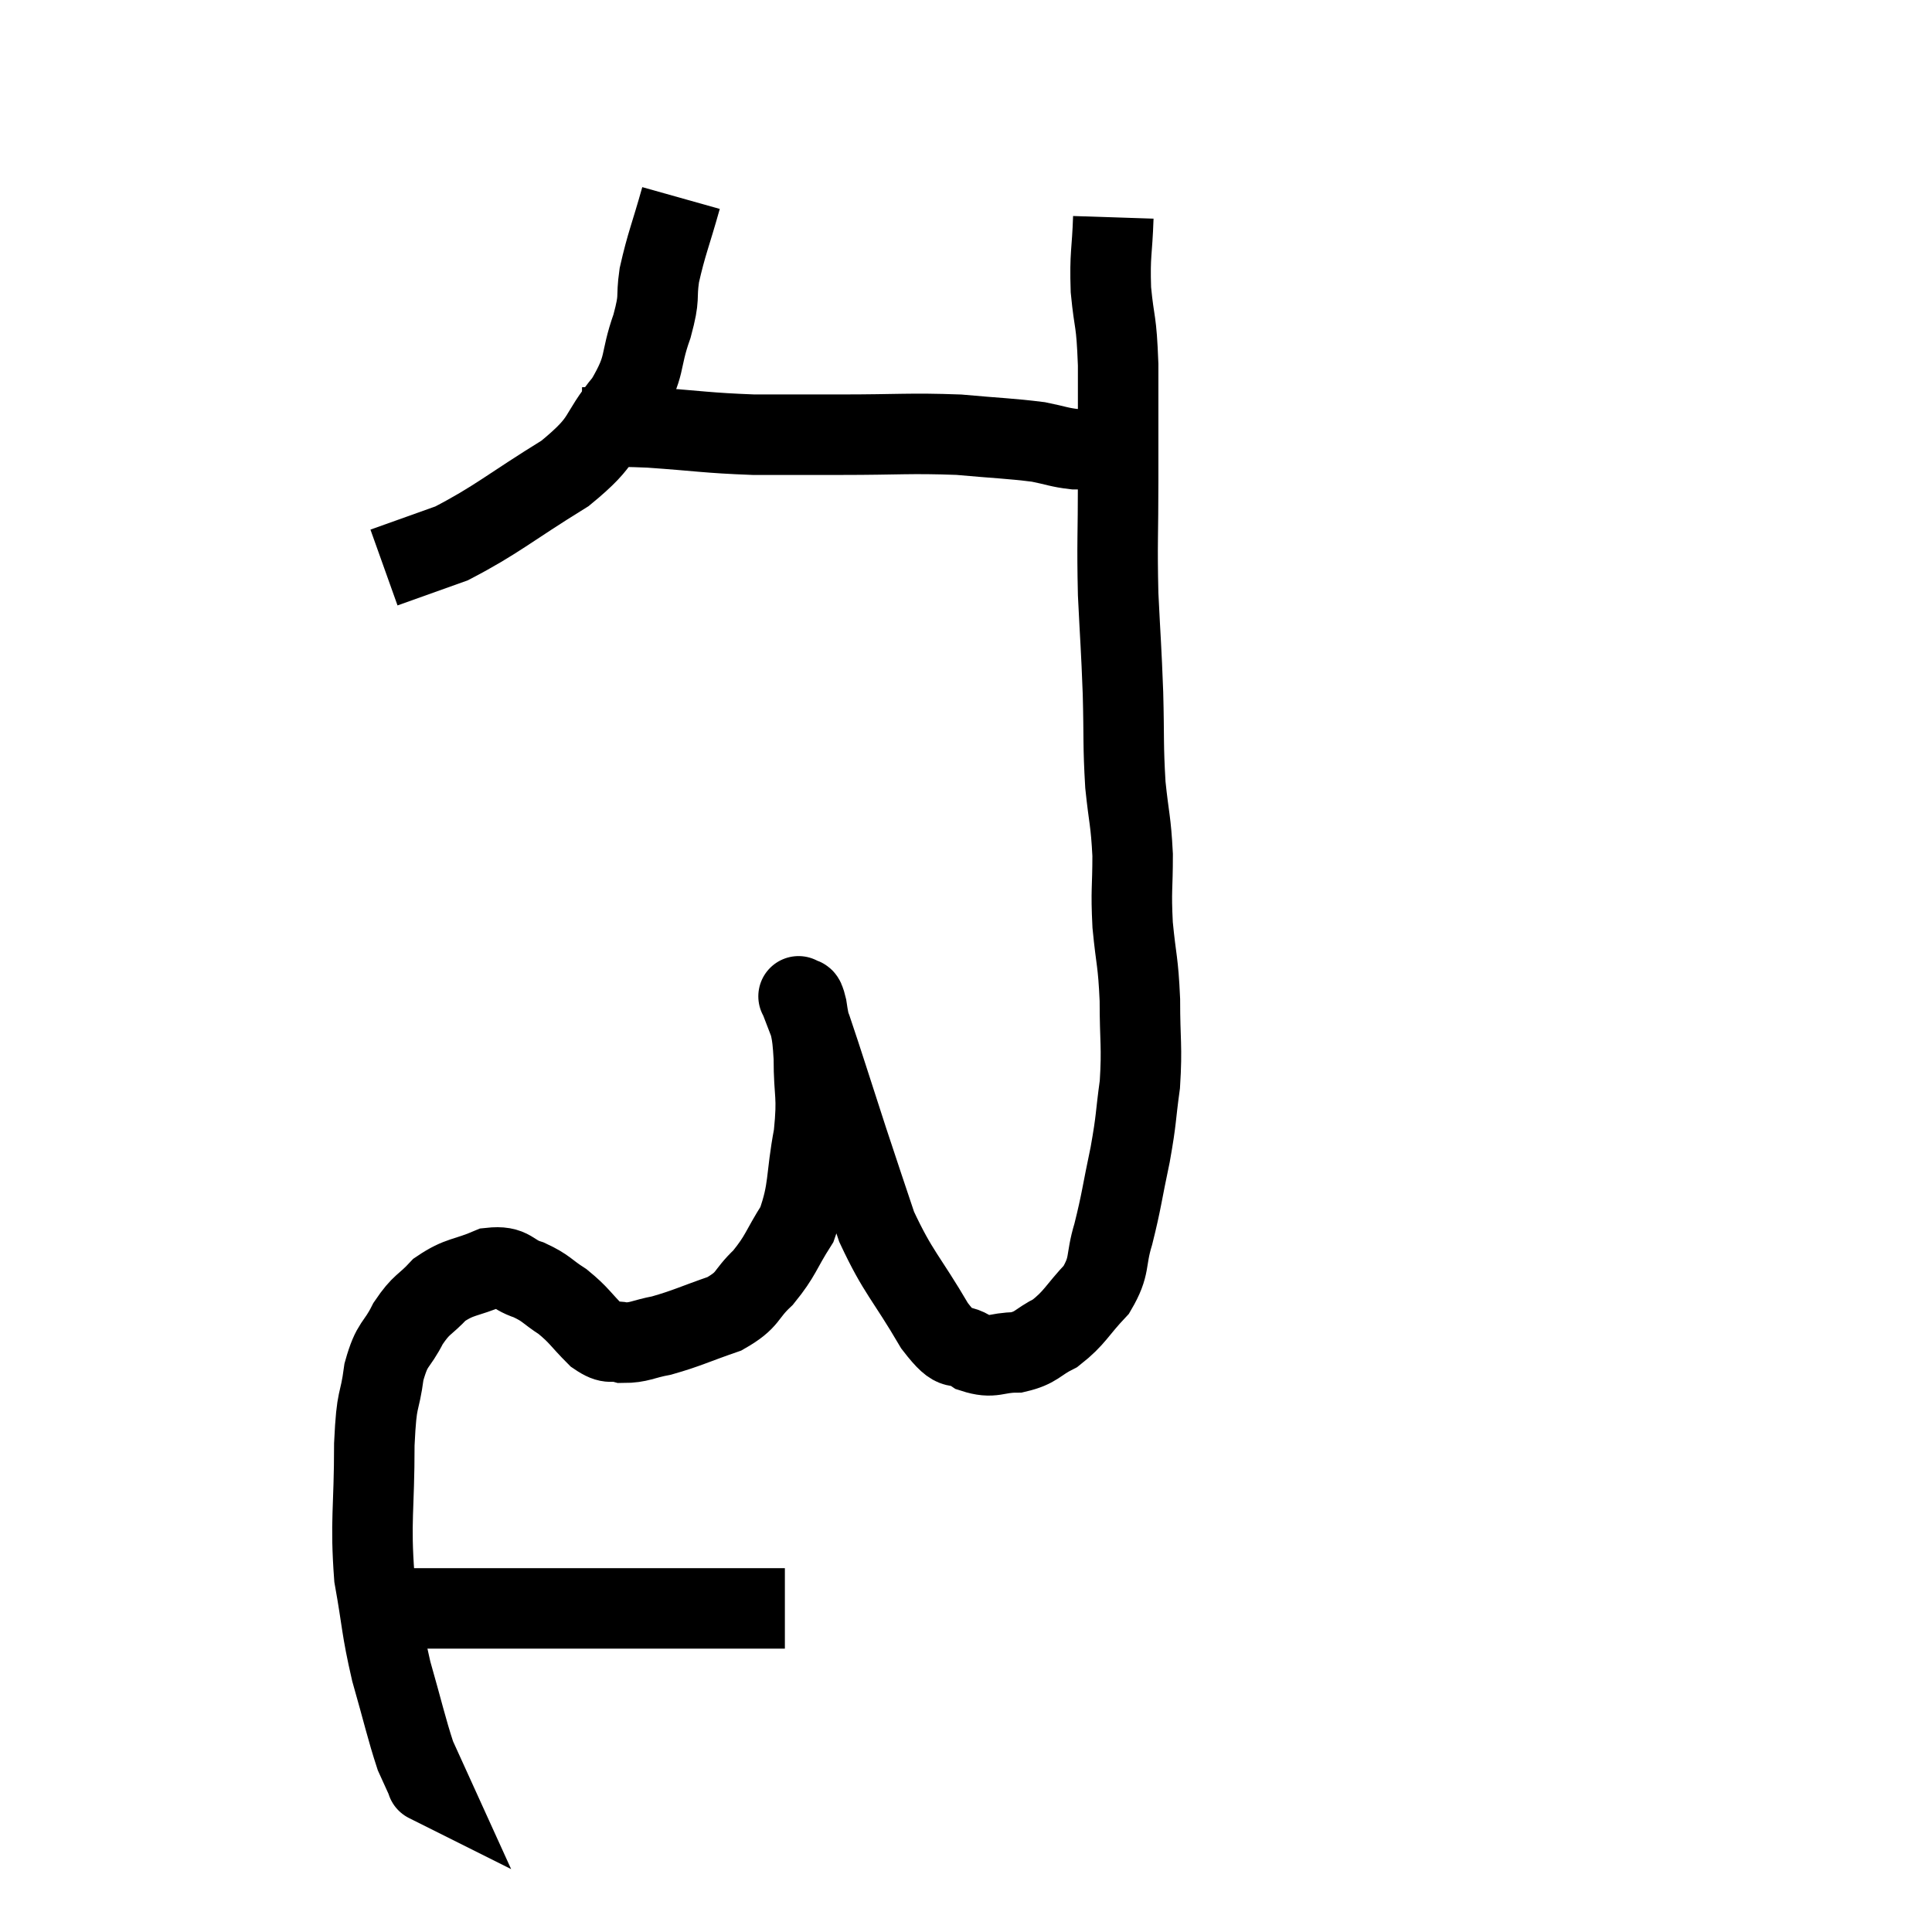 <svg width="48" height="48" viewBox="0 0 48 48" xmlns="http://www.w3.org/2000/svg"><path d="M 16.92 4.92 C 16.65 5.88, 16.56 6.045, 16.38 6.84 C 16.29 7.47, 16.41 7.32, 16.2 8.1 C 15.87 9.03, 16.08 9.045, 15.54 9.96 C 14.79 10.86, 15.12 10.875, 14.04 11.76 C 12.63 12.63, 12.345 12.915, 11.22 13.5 C 10.38 13.8, 9.96 13.95, 9.54 14.1 L 9.54 14.1" fill="none" stroke="black" stroke-width="2"></path><path d="M 14.46 10.62 C 15.3 10.62, 15.075 10.575, 16.14 10.62 C 17.43 10.71, 17.535 10.755, 18.72 10.8 C 19.8 10.8, 19.605 10.8, 20.88 10.8 C 22.35 10.8, 22.59 10.755, 23.82 10.8 C 24.81 10.89, 25.08 10.89, 25.8 10.98 C 26.25 11.07, 26.31 11.115, 26.7 11.16 C 27.03 11.16, 27.165 11.16, 27.36 11.16 C 27.42 11.16, 27.405 11.16, 27.48 11.16 L 27.66 11.16" fill="none" stroke="black" stroke-width="2"></path><path d="M 27.66 5.4 C 27.63 6.3, 27.57 6.285, 27.6 7.2 C 27.69 8.13, 27.735 7.875, 27.78 9.06 C 27.78 10.5, 27.78 10.515, 27.78 11.94 C 27.78 13.35, 27.75 13.44, 27.78 14.76 C 27.84 15.99, 27.855 16.035, 27.9 17.22 C 27.93 18.36, 27.9 18.495, 27.96 19.5 C 28.05 20.37, 28.095 20.37, 28.14 21.24 C 28.14 22.11, 28.095 22.08, 28.14 22.98 C 28.23 23.91, 28.275 23.85, 28.32 24.84 C 28.32 25.89, 28.38 25.98, 28.32 26.94 C 28.2 27.81, 28.245 27.75, 28.08 28.68 C 27.87 29.67, 27.87 29.82, 27.66 30.66 C 27.45 31.35, 27.6 31.425, 27.24 32.04 C 26.73 32.58, 26.715 32.73, 26.22 33.12 C 25.74 33.36, 25.77 33.48, 25.26 33.6 C 24.72 33.6, 24.69 33.765, 24.18 33.6 C 23.7 33.27, 23.82 33.72, 23.22 32.94 C 22.5 31.71, 22.32 31.635, 21.78 30.48 C 21.42 29.4, 21.465 29.55, 21.06 28.32 C 20.61 26.94, 20.46 26.445, 20.16 25.56 C 20.01 25.17, 19.935 24.975, 19.86 24.78 C 19.86 24.78, 19.815 24.72, 19.86 24.78 C 19.95 24.9, 19.95 24.645, 20.04 25.02 C 20.13 25.65, 20.175 25.485, 20.22 26.28 C 20.22 27.24, 20.325 27.165, 20.22 28.2 C 20.01 29.31, 20.115 29.535, 19.8 30.42 C 19.38 31.08, 19.41 31.185, 18.96 31.74 C 18.48 32.19, 18.63 32.28, 18 32.64 C 17.22 32.91, 17.07 33, 16.44 33.18 C 15.96 33.27, 15.885 33.36, 15.48 33.36 C 15.15 33.27, 15.195 33.435, 14.82 33.18 C 14.4 32.76, 14.4 32.685, 13.98 32.34 C 13.56 32.07, 13.59 32.01, 13.14 31.8 C 12.66 31.65, 12.735 31.44, 12.18 31.5 C 11.55 31.77, 11.43 31.695, 10.92 32.04 C 10.53 32.46, 10.485 32.37, 10.14 32.88 C 9.84 33.48, 9.75 33.33, 9.54 34.08 C 9.42 34.98, 9.36 34.605, 9.3 35.88 C 9.3 37.53, 9.195 37.77, 9.3 39.18 C 9.51 40.35, 9.465 40.41, 9.72 41.52 C 10.02 42.57, 10.095 42.93, 10.32 43.62 C 10.47 43.95, 10.545 44.115, 10.62 44.28 C 10.62 44.28, 10.59 44.265, 10.62 44.28 L 10.74 44.34" fill="none" stroke="black" stroke-width="2"></path><path d="M 9.6 39.96 C 10.5 39.96, 9.765 39.96, 11.4 39.96 C 13.77 39.96, 14.4 39.96, 16.14 39.96 C 17.25 39.96, 17.52 39.96, 18.36 39.96 C 18.93 39.96, 19.215 39.96, 19.5 39.96 L 19.5 39.96" fill="none" stroke="black" stroke-width="2"></path></svg>